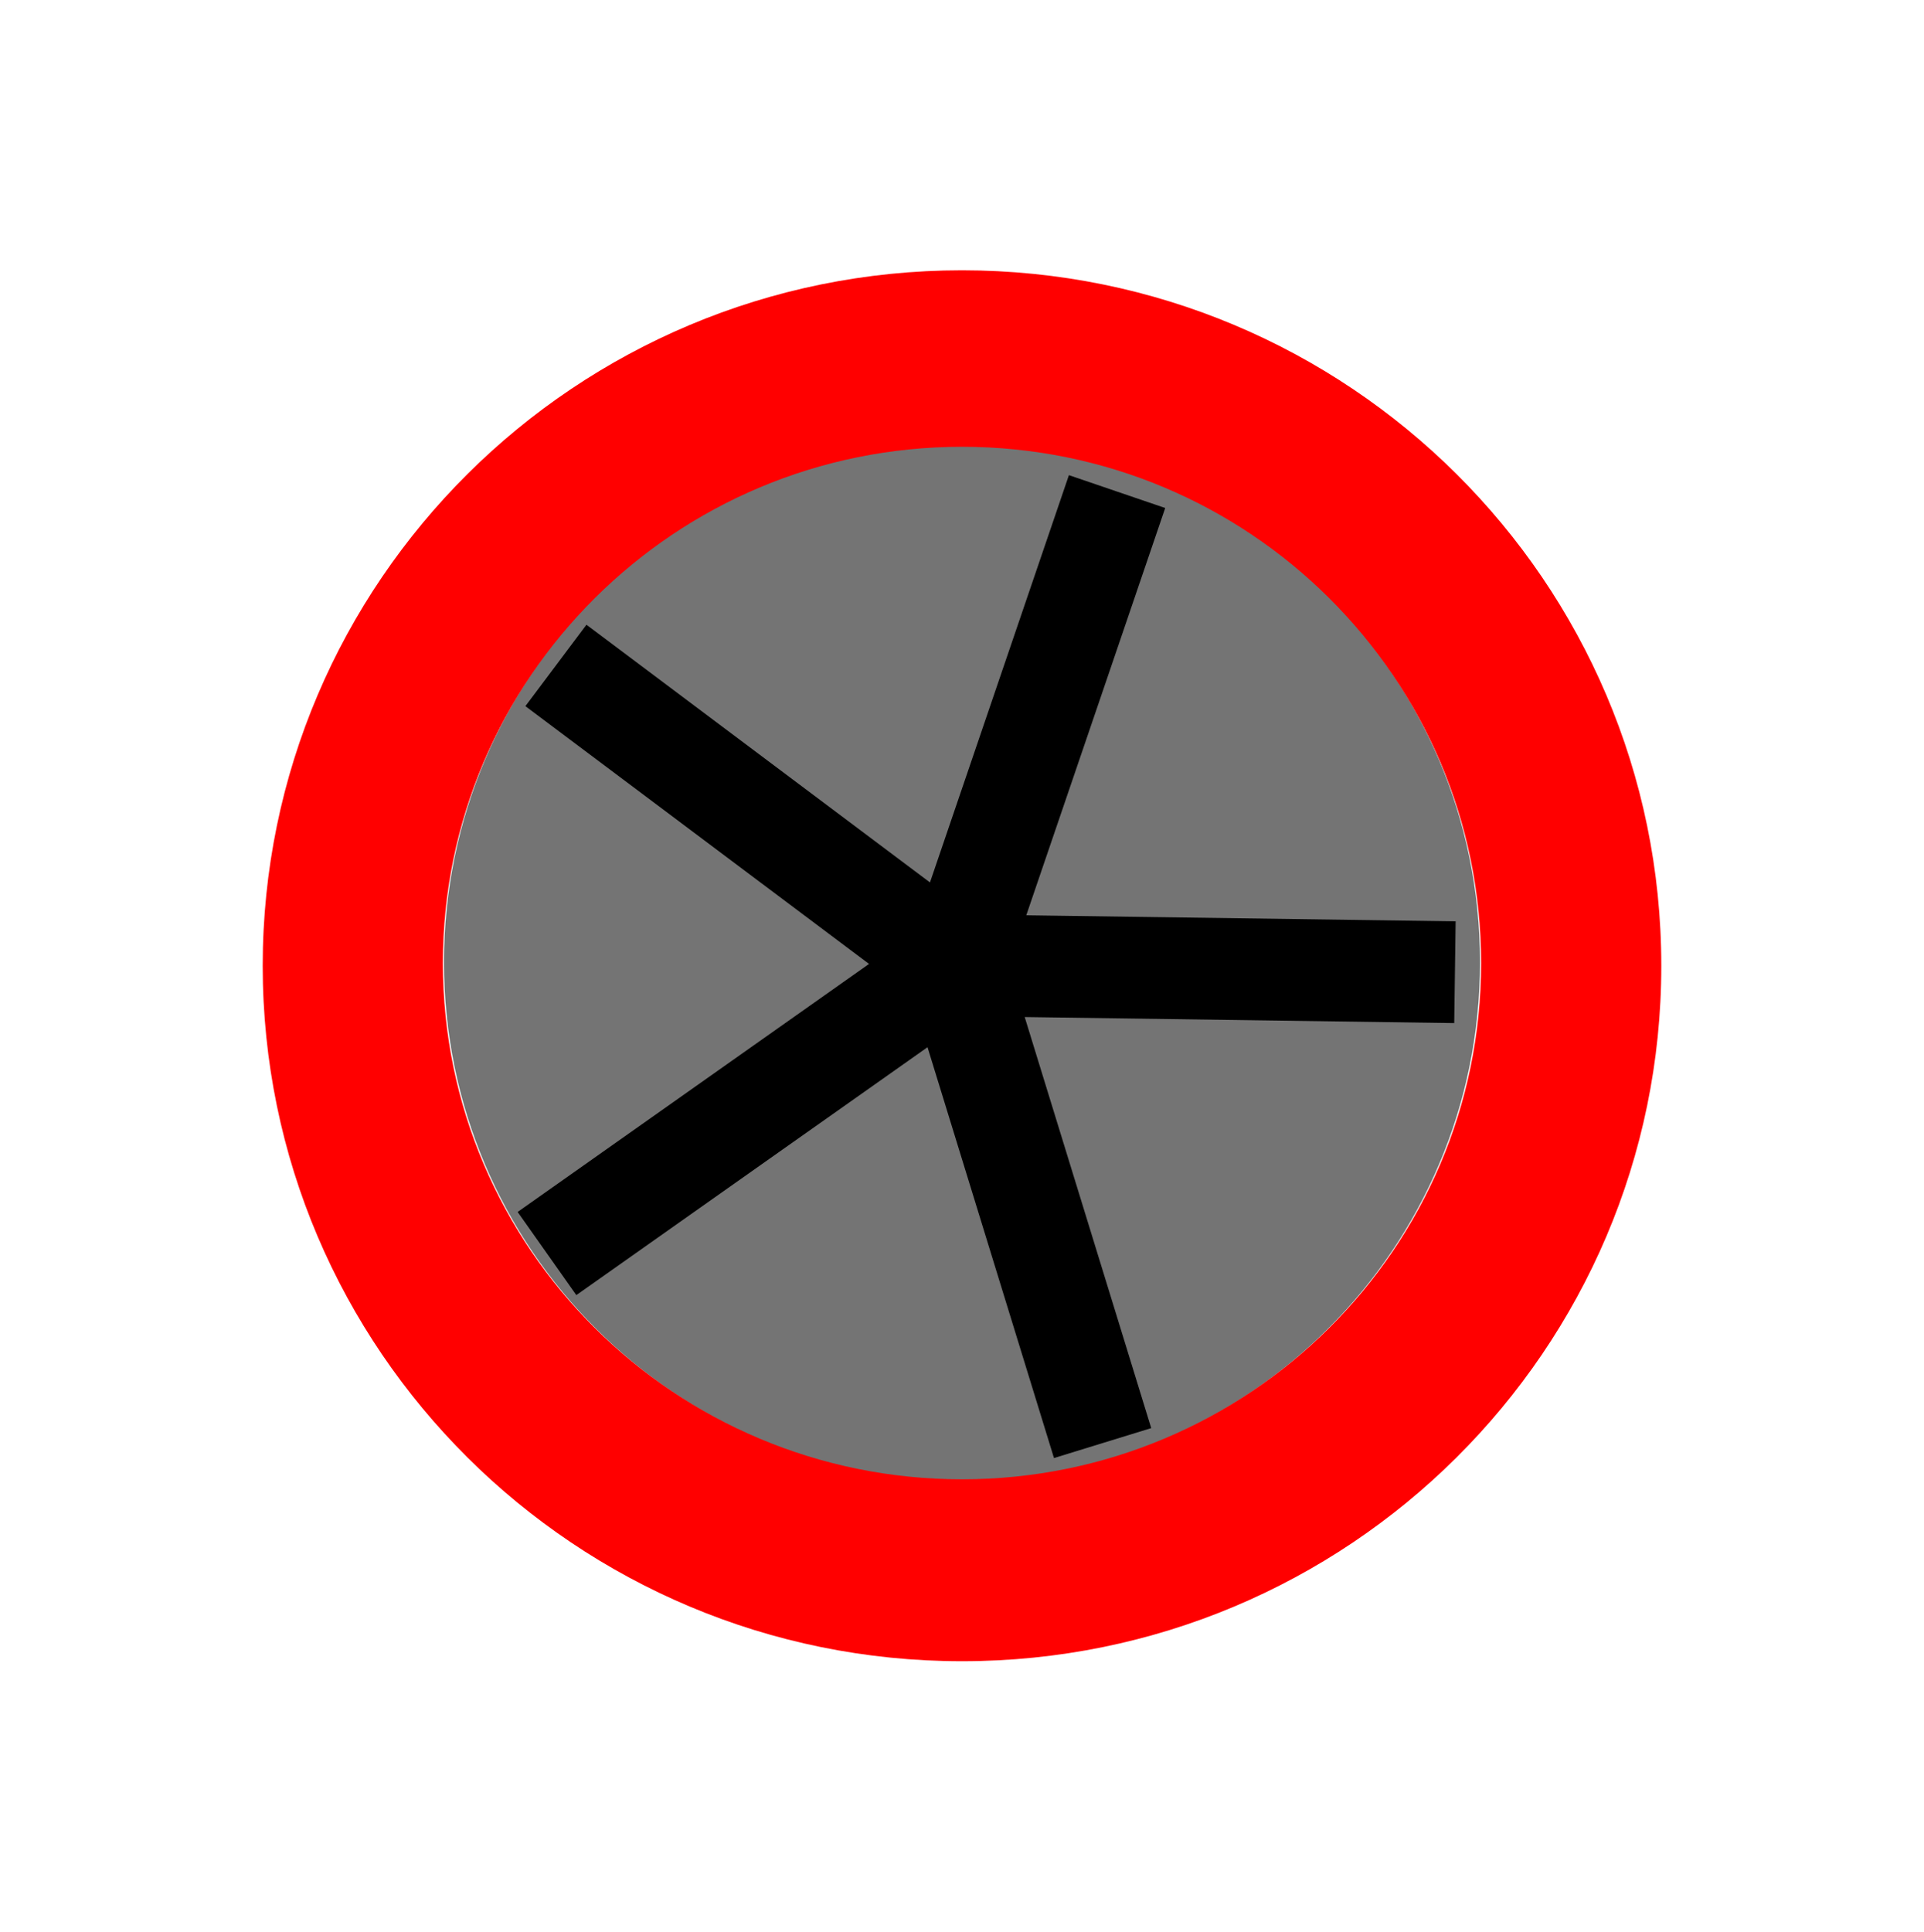 <svg width="260" height="261" xmlns="http://www.w3.org/2000/svg" xmlns:xlink="http://www.w3.org/1999/xlink" xml:space="preserve" overflow="hidden"><defs><filter id="fx0" x="-10%" y="-10%" width="120%" height="120%" filterUnits="userSpaceOnUse" primitiveUnits="userSpaceOnUse"><feComponentTransfer color-interpolation-filters="sRGB"><feFuncR type="discrete" tableValues="0 0"/><feFuncG type="discrete" tableValues="0 0"/><feFuncB type="discrete" tableValues="0 0"/><feFuncA type="linear" slope="0.22" intercept="0"/></feComponentTransfer><feGaussianBlur stdDeviation="5.347 5.368"/></filter><clipPath id="clip1"><rect x="337" y="1645" width="260" height="261"/></clipPath><radialGradient cx="0" cy="0" r="1020813" fy="-9.2074e-11" gradientUnits="userSpaceOnUse" spreadMethod="pad" id="fill2" gradientTransform="matrix(0 0 0 0 337 1645)"><stop offset="0" stop-color="#EDE82F"/><stop offset="0.47" stop-color="#EDE82F"/><stop offset="0.87" stop-color="#ED7A3B"/><stop offset="1" stop-color="#ED7A3B"/></radialGradient><radialGradient cx="249382" cy="247996" r="351700" gradientUnits="userSpaceOnUse" spreadMethod="pad" id="fill3" gradientTransform="matrix(0 0 0 0 377 1686)"><stop offset="0"/><stop offset="0.45"/><stop offset="0.62" stop-color="#3A3A3A"/><stop offset="0.77"/><stop offset="1"/></radialGradient></defs><g clip-path="url(#clip1)" transform="translate(-337 -1645)"><path d="M337 1775.5C337 1703.43 395.203 1645 467 1645 538.797 1645 597 1703.43 597 1775.5 597 1847.57 538.797 1906 467 1906 395.203 1906 337 1847.57 337 1775.5Z" fill="url(#fill2)" fill-rule="evenodd"/><path d="M397 1775C397 1736.34 428.34 1705 467 1705 505.66 1705 537 1736.34 537 1775 537 1813.66 505.66 1845 467 1845 428.34 1845 397 1813.66 397 1775Z" fill="#747474" fill-rule="evenodd"/><path d="M412.125 1734.91 466.122 1775.41 487.954 1711.42 466.122 1775.41 533.612 1776.36 466.122 1775.41 486.001 1839.98 466.122 1775.41 410.918 1814.37 466.122 1775.41Z" stroke="#000000" stroke-width="13.75" stroke-linecap="round" stroke-miterlimit="8" fill-rule="evenodd"/><g filter="url(#fx0)" transform="matrix(2 0 0 1.992 339 1648)"><g><path d="M64 28.799C44.629 28.799 28.925 44.477 28.925 63.816 28.925 83.155 44.629 98.833 64 98.833 83.371 98.833 99.075 83.155 99.075 63.816 99.075 44.477 83.371 28.799 64 28.799ZM64 16.828C90.095 16.828 111.25 37.948 111.25 64 111.25 90.052 90.095 111.172 64 111.172 37.904 111.172 16.75 90.052 16.75 64 16.75 37.948 37.904 16.828 64 16.828Z" fill="#FF0000" fill-rule="evenodd"/></g></g><path d="M467 1708.71C430.102 1708.71 400.19 1738.46 400.19 1775.15 400.19 1811.84 430.102 1841.59 467 1841.59 503.898 1841.59 533.809 1811.84 533.809 1775.15 533.809 1738.46 503.898 1708.71 467 1708.71ZM467 1686C516.706 1686 557 1726.07 557 1775.5 557 1824.93 516.706 1865 467 1865 417.294 1865 377 1824.93 377 1775.5 377 1726.07 417.294 1686 467 1686Z" fill="url(#fill3)" fill-rule="evenodd"/></g></svg>
